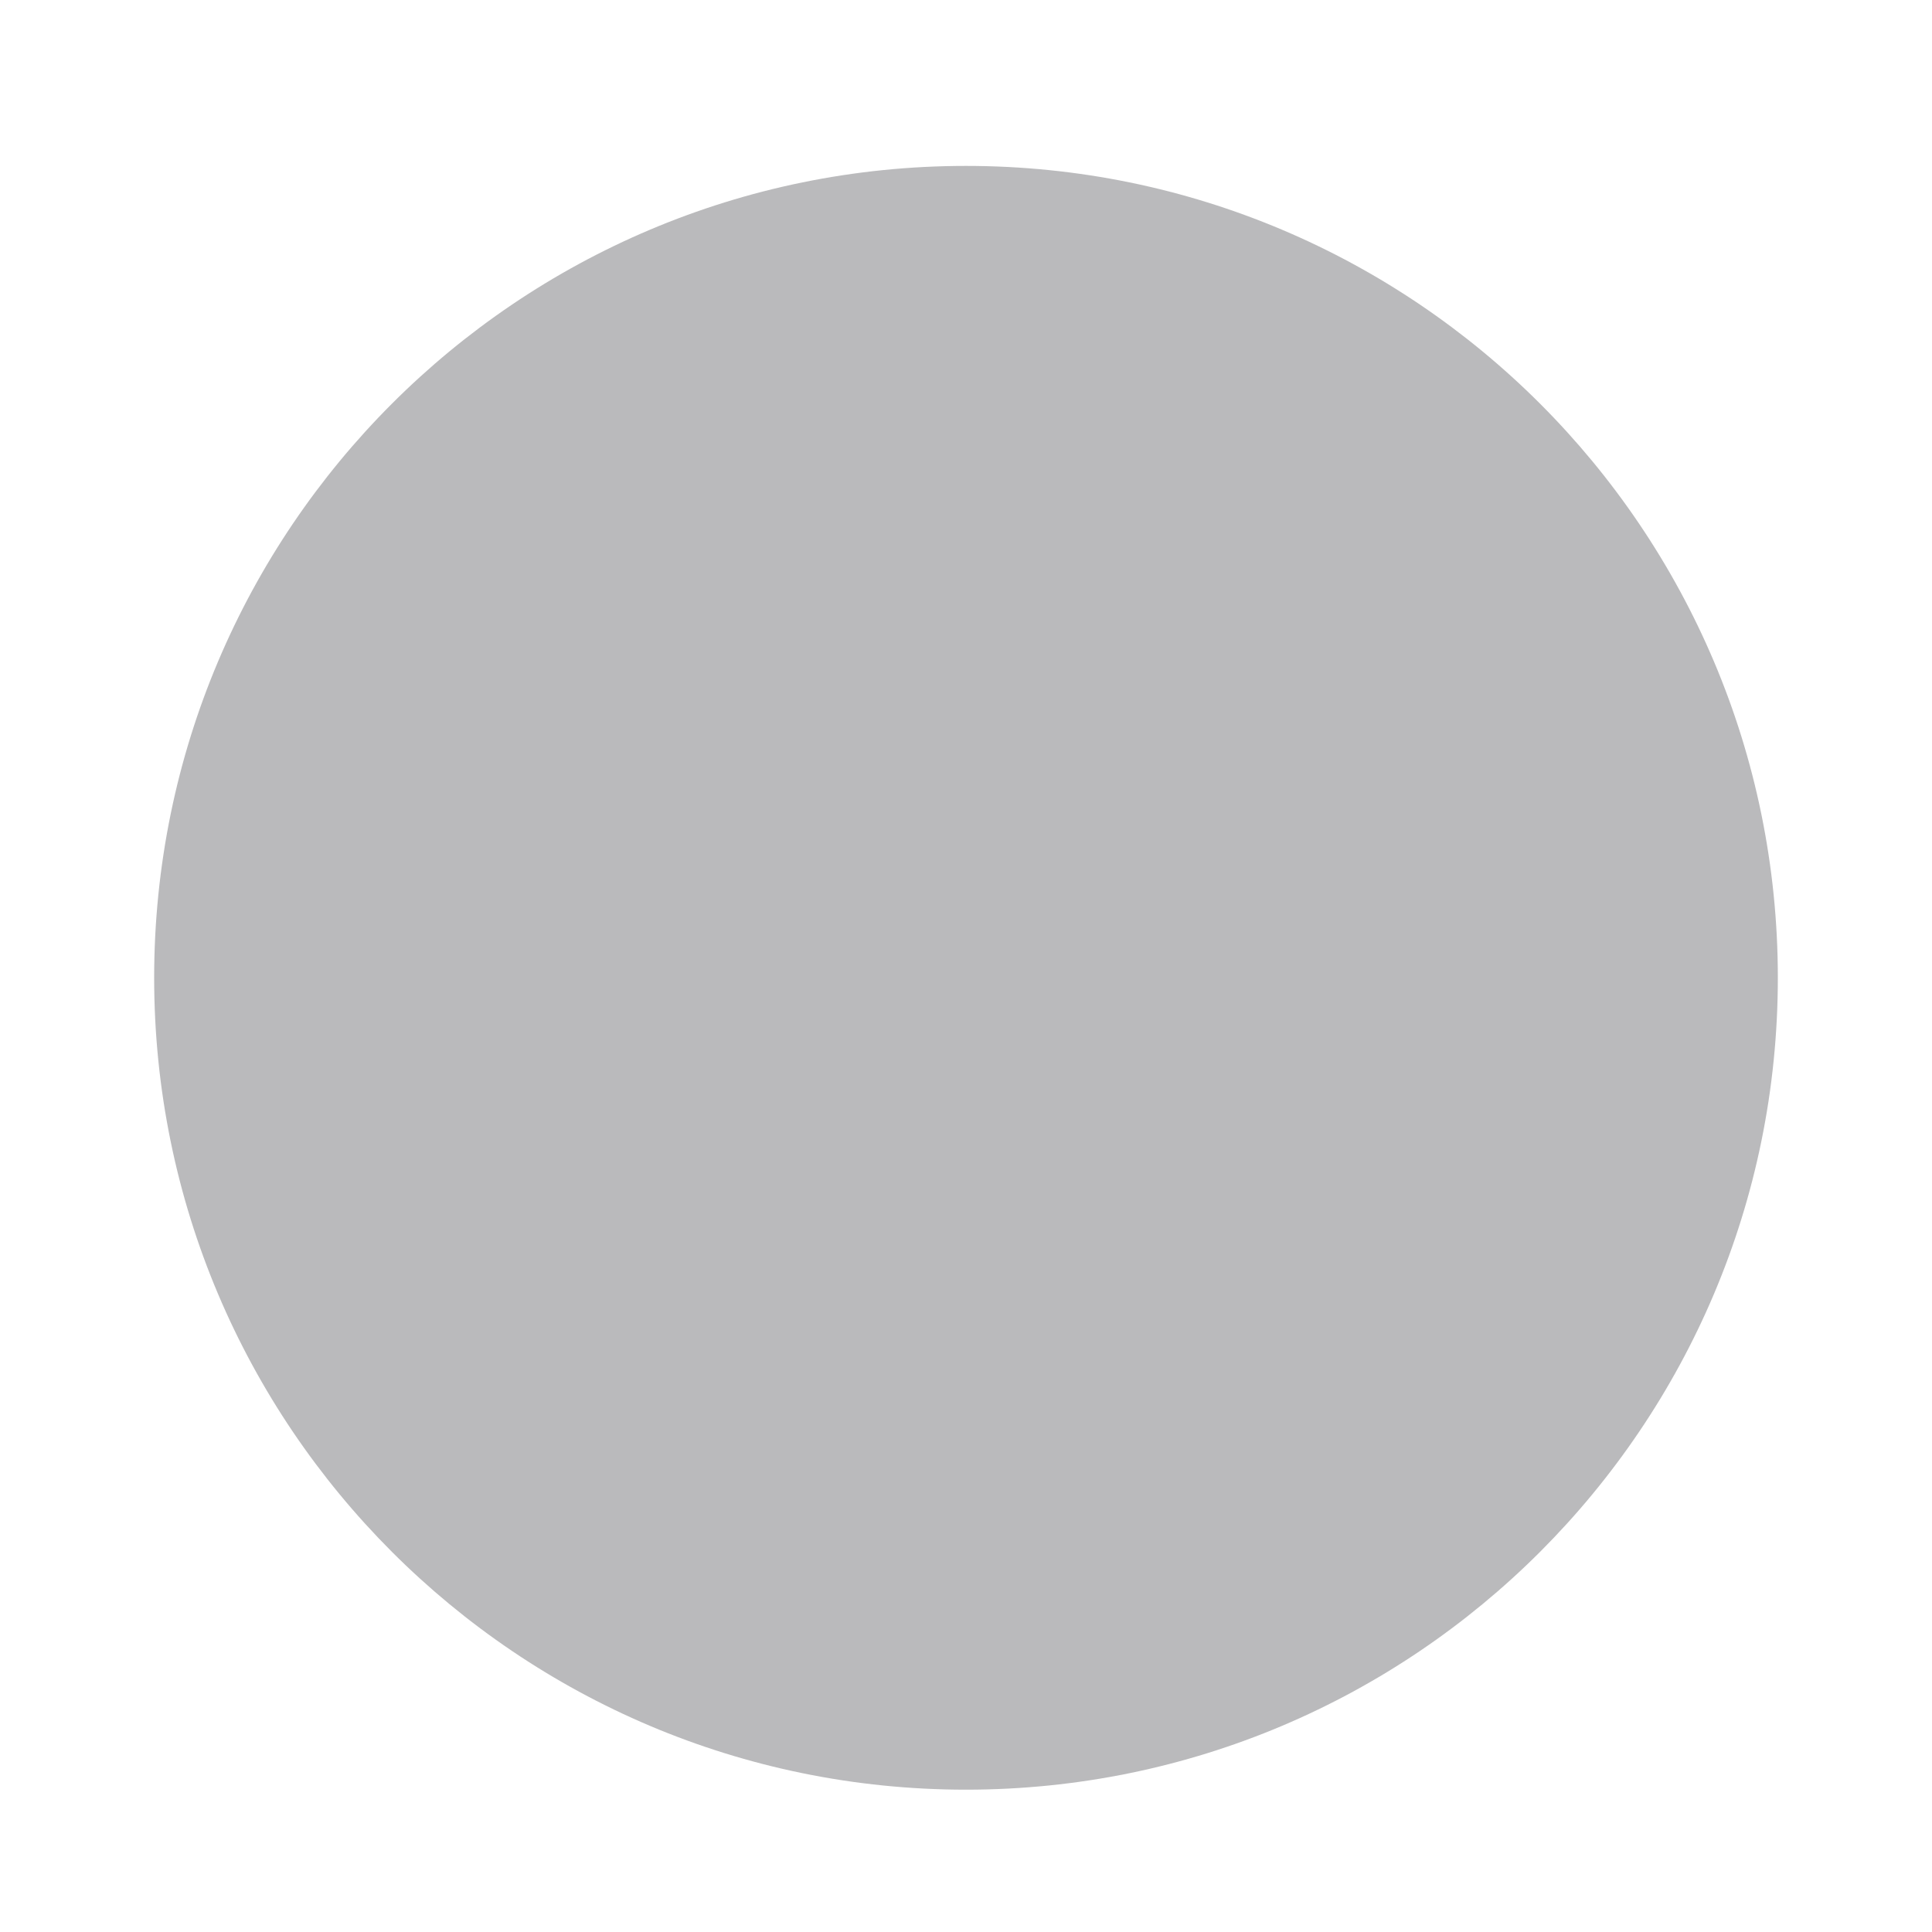 <?xml version="1.0" encoding="utf-8"?>
<!-- Generated by IcoMoon.io -->
<!DOCTYPE svg PUBLIC "-//W3C//DTD SVG 1.1//EN" "http://www.w3.org/Graphics/SVG/1.1/DTD/svg11.dtd">
<svg version="1.1" xmlns="http://www.w3.org/2000/svg" xmlns:xlink="http://www.w3.org/1999/xlink" width="24" height="24" viewBox="0 0 24 24">
<path fill="#bababc" d="M22.085 12.146c0 5.57-4.515 10.086-10.085 10.086s-10.085-4.516-10.085-10.086c0-5.57 4.515-10.085 10.085-10.085s10.085 4.515 10.085 10.085z"></path>
</svg>
